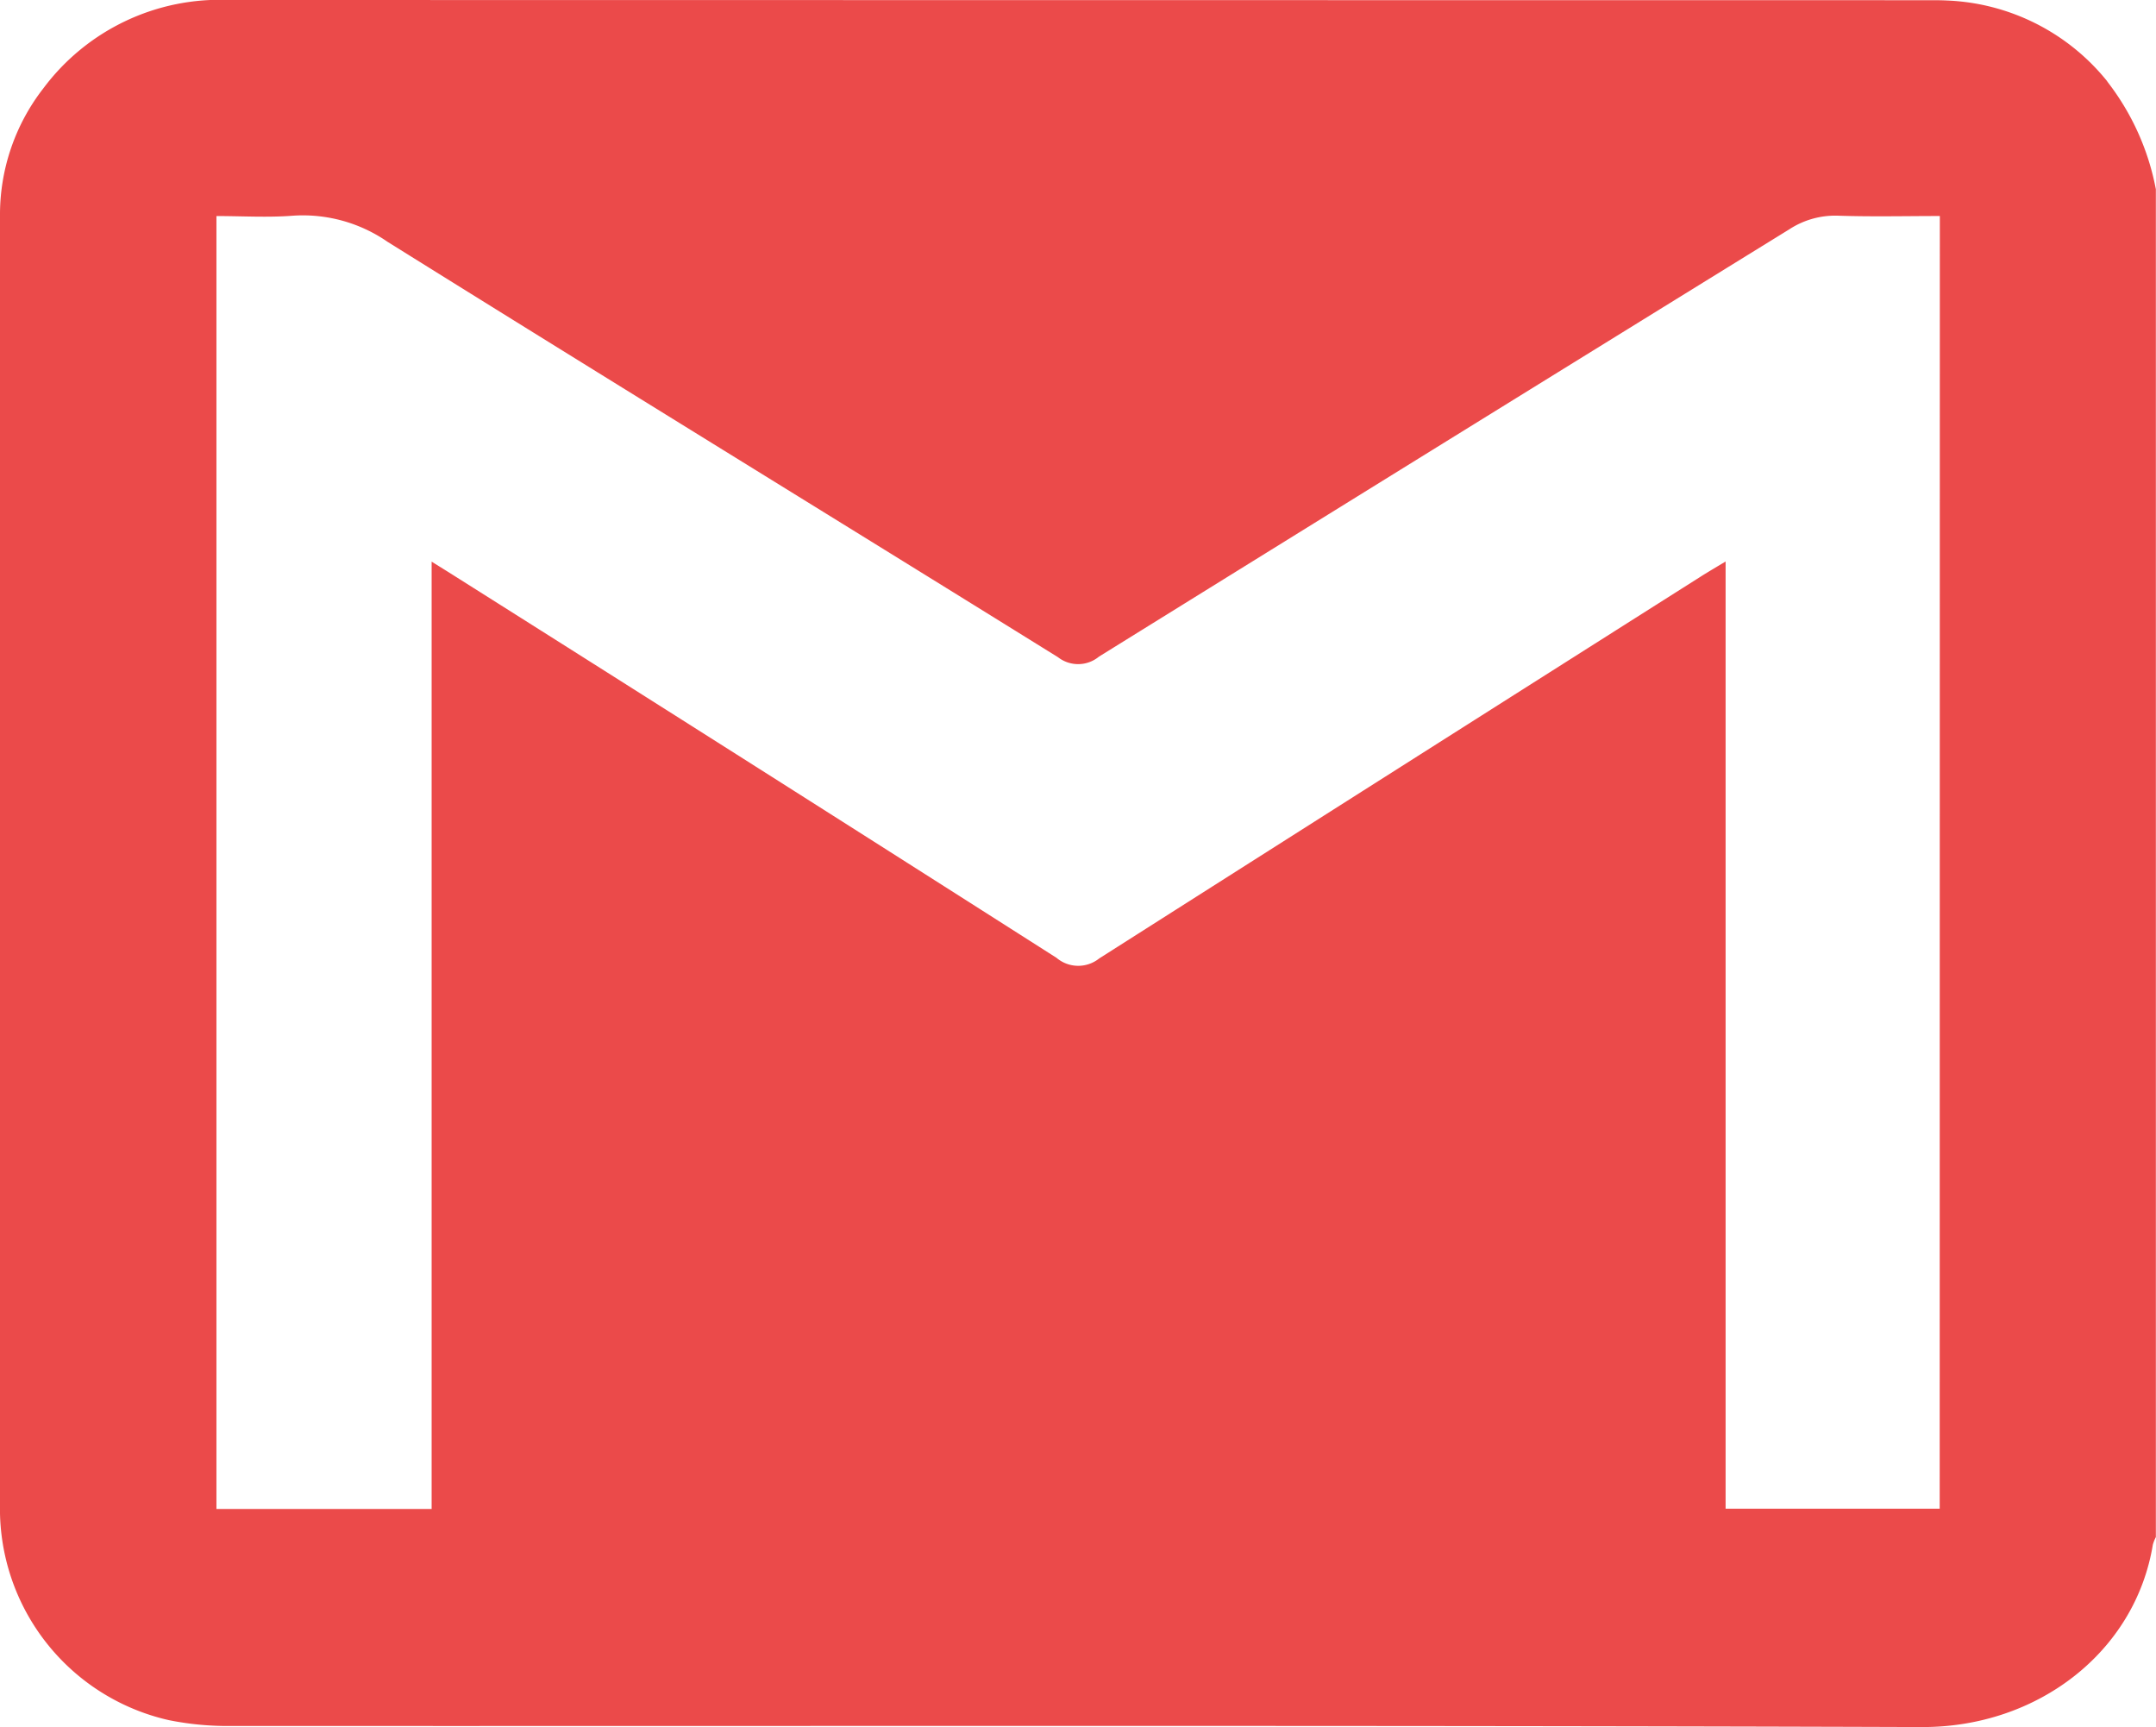 <svg id="Group_8" data-name="Group 8" xmlns="http://www.w3.org/2000/svg" xmlns:xlink="http://www.w3.org/1999/xlink" width="94.831" height="75.943" viewBox="0 0 94.831 75.943">
  <defs>
    <clipPath id="clip-path">
      <rect id="Rectangle_9" data-name="Rectangle 9" width="94.831" height="75.943" fill="#eb4a4a"/>
    </clipPath>
  </defs>
  <g id="Group_7" data-name="Group 7" clip-path="url(#clip-path)">
    <path id="Path_7" data-name="Path 7" d="M92.691,3.581A9.53,9.53,0,0,0,85.647.023c-.307-.016-.617-.014-.927-.014Q47.4.006,10.088,0A9.687,9.687,0,0,0,1.9,3.894a9.037,9.037,0,0,0-1.9,5.589Q0,14.439,0,19.391q0,23.379,0,46.76a9.53,9.53,0,0,0,7.421,9.487,13.084,13.084,0,0,0,2.848.256c24.754.014,49.508-.035,74.261.049,5.09.016,9.385-3.3,10.162-8.018a1.7,1.7,0,0,1,.133-.335V8.323a11.064,11.064,0,0,0-2.14-4.741m-7.368,62.76H75.9V24.691c-.524.314-.841.5-1.153.7q-13.207,8.366-26.4,16.755a1.475,1.475,0,0,1-1.877-.028q-13.228-8.429-26.491-16.8c-.277-.177-.559-.349-.994-.622V66.353H9.52V9.5c1.122,0,2.256.072,3.377-.016a6.54,6.54,0,0,1,4.147,1.148C26.852,16.752,36.712,22.8,46.537,28.9a1.439,1.439,0,0,0,1.8-.026Q63.506,19.462,78.7,10.085a3.7,3.7,0,0,1,2.168-.6c1.469.049,2.943.014,4.455.014Z" transform="translate(0 0)" fill="#eb4a4a"/>
  </g>
</svg>
